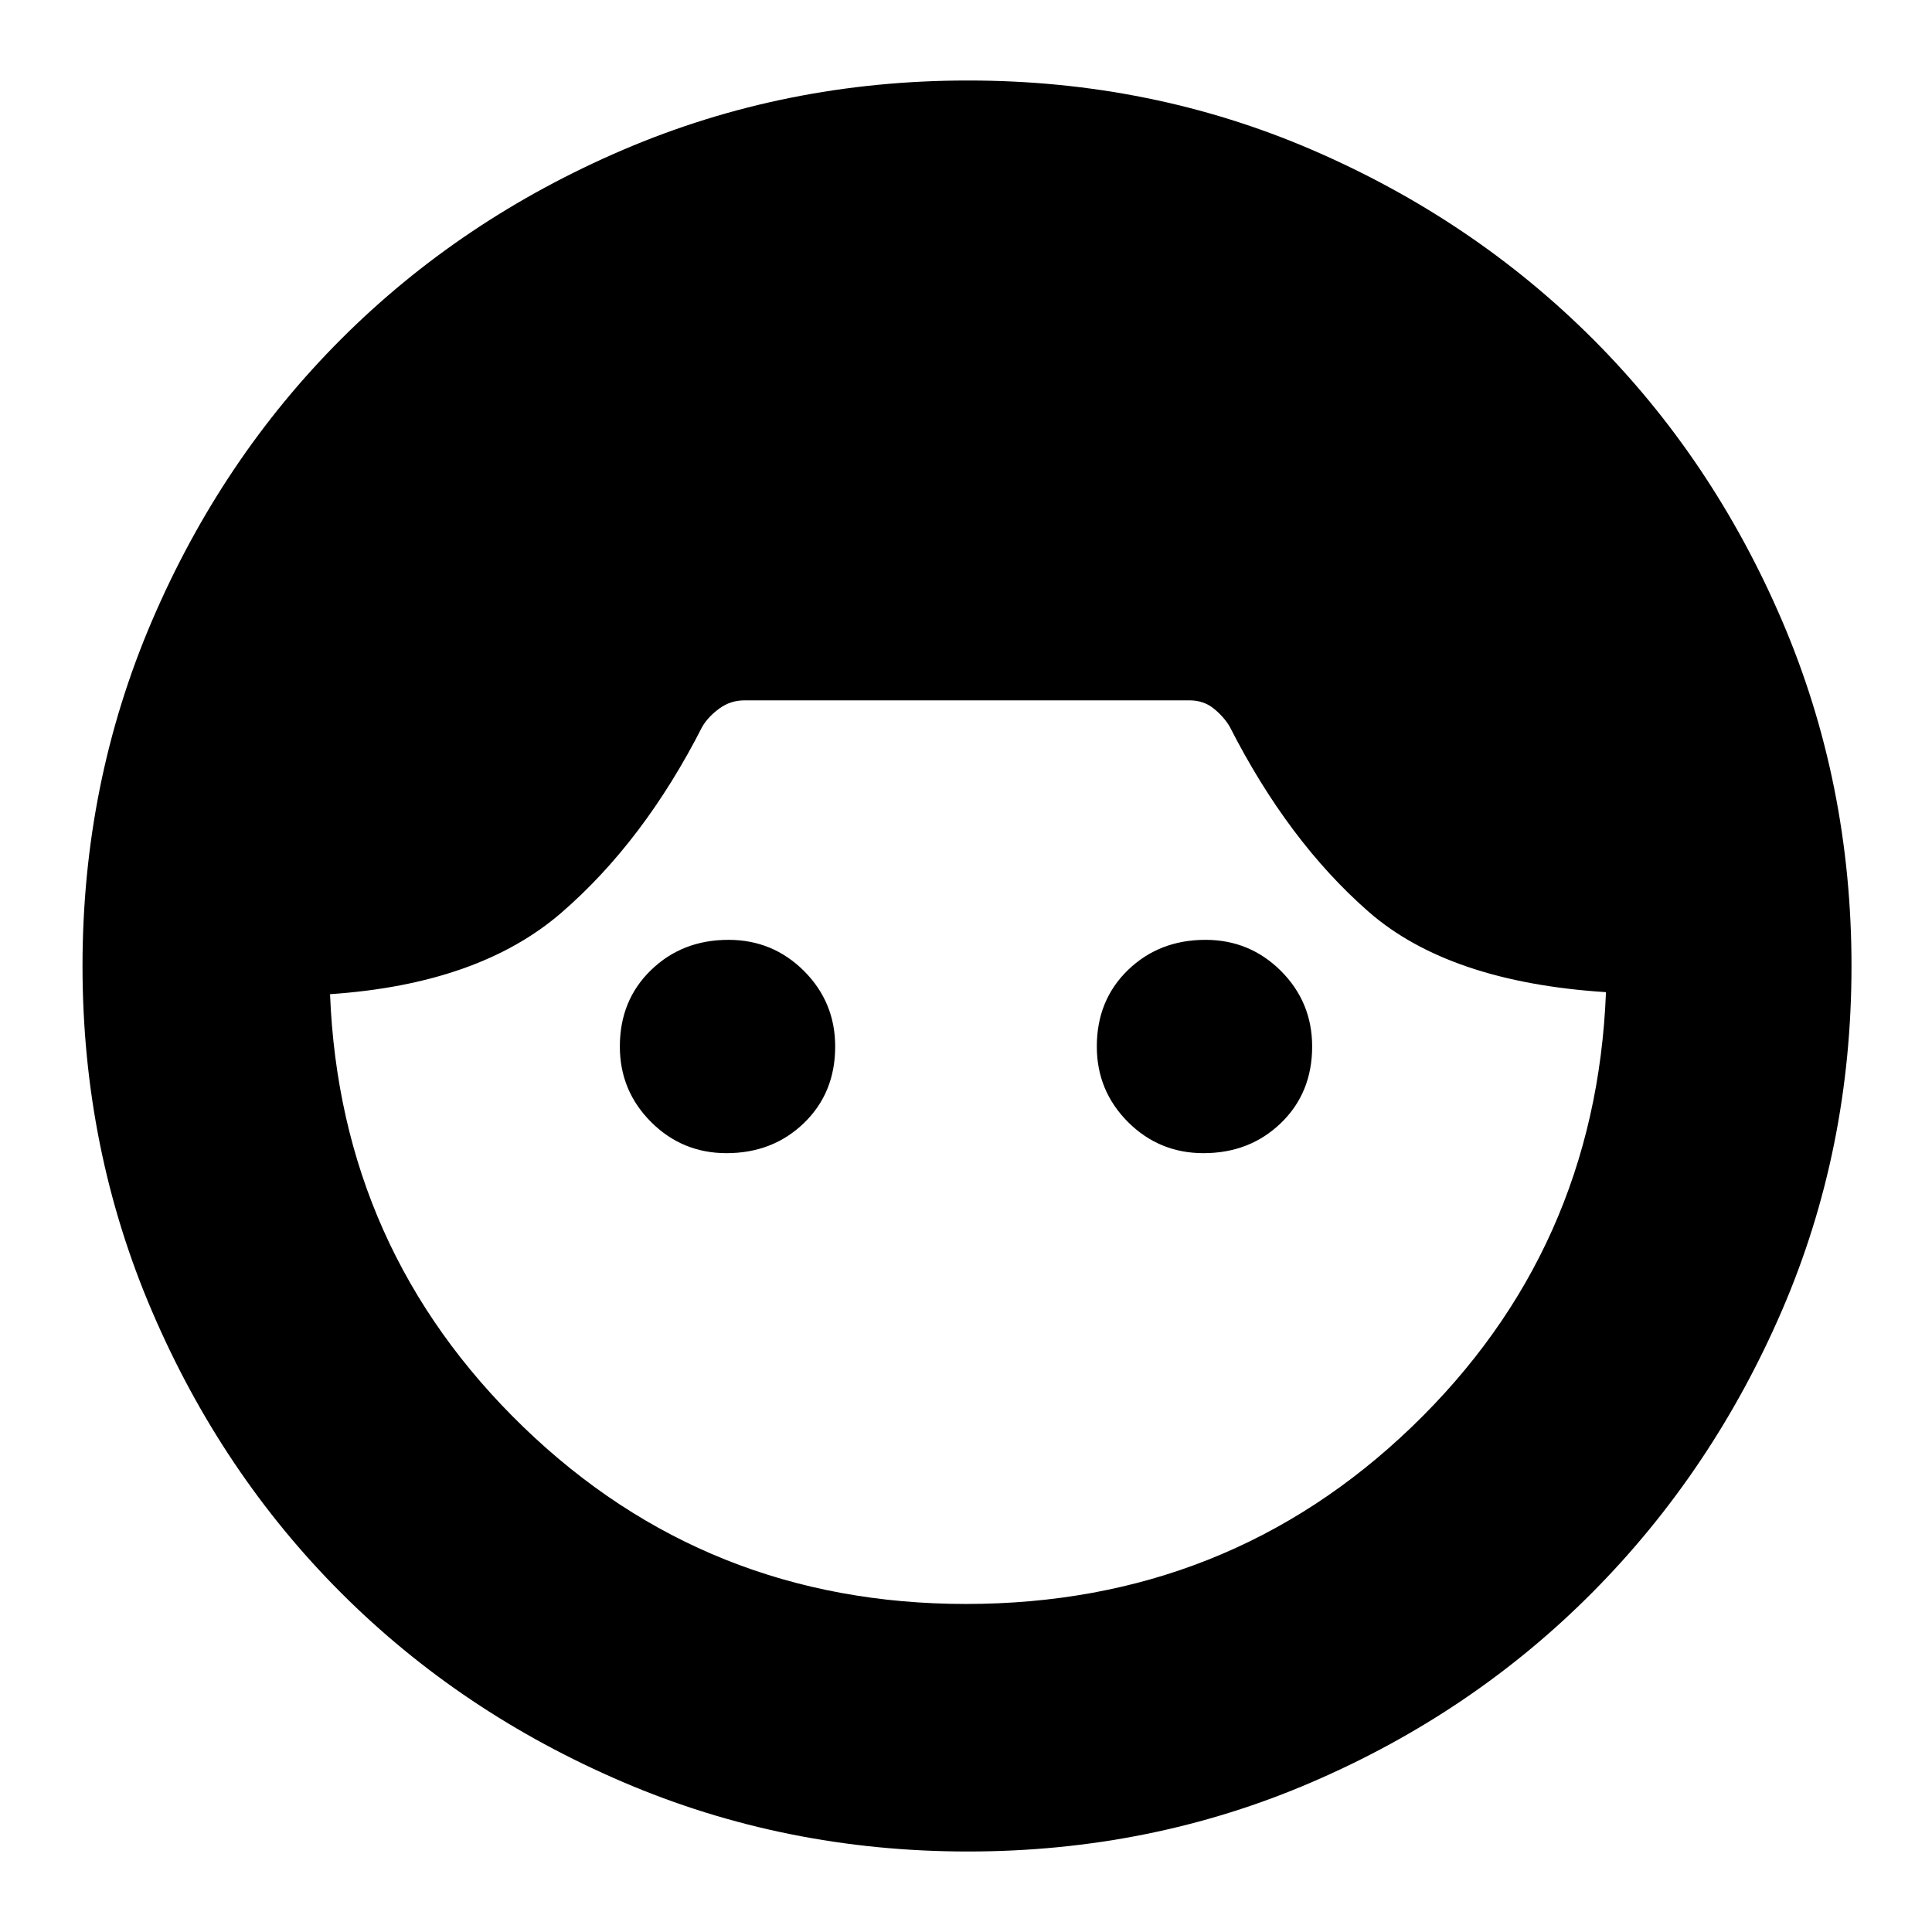 <svg xmlns="http://www.w3.org/2000/svg" height="24" width="24"><path d="M12.025 23q-2.275 0-4.287-.863-2.013-.862-3.5-2.349-1.488-1.488-2.35-3.5-.863-2.013-.863-4.288 0-2.275.863-4.288.862-2.012 2.35-3.5 1.487-1.487 3.5-2.35Q9.75 1 12.025 1t4.275.862q2 .863 3.488 2.35 1.487 1.488 2.35 3.5Q23 9.725 23 12q0 2.275-.862 4.275-.863 2-2.35 3.5-1.488 1.5-3.488 2.362-2 .863-4.275.863ZM12 19.925q3.25 0 5.538-2.2 2.287-2.2 2.412-5.4-1.95-.125-2.95-1-1-.875-1.725-2.3-.075-.125-.2-.225t-.3-.1H9.25q-.175 0-.312.1-.138.1-.213.225Q8 10.45 6.975 11.337 5.95 12.225 4.1 12.35q.125 3.175 2.4 5.375t5.5 2.2Zm-2.975-5.6q-.55 0-.937-.387Q7.7 13.55 7.7 13q0-.575.388-.95.387-.375.962-.375.55 0 .938.387.387.388.387.938 0 .575-.387.95-.388.375-.963.375Zm5.925 0q-.55 0-.938-.387-.387-.388-.387-.938 0-.575.387-.95.388-.375.963-.375.55 0 .938.387.387.388.387.938 0 .575-.387.95-.388.375-.963.375Z"/></svg>